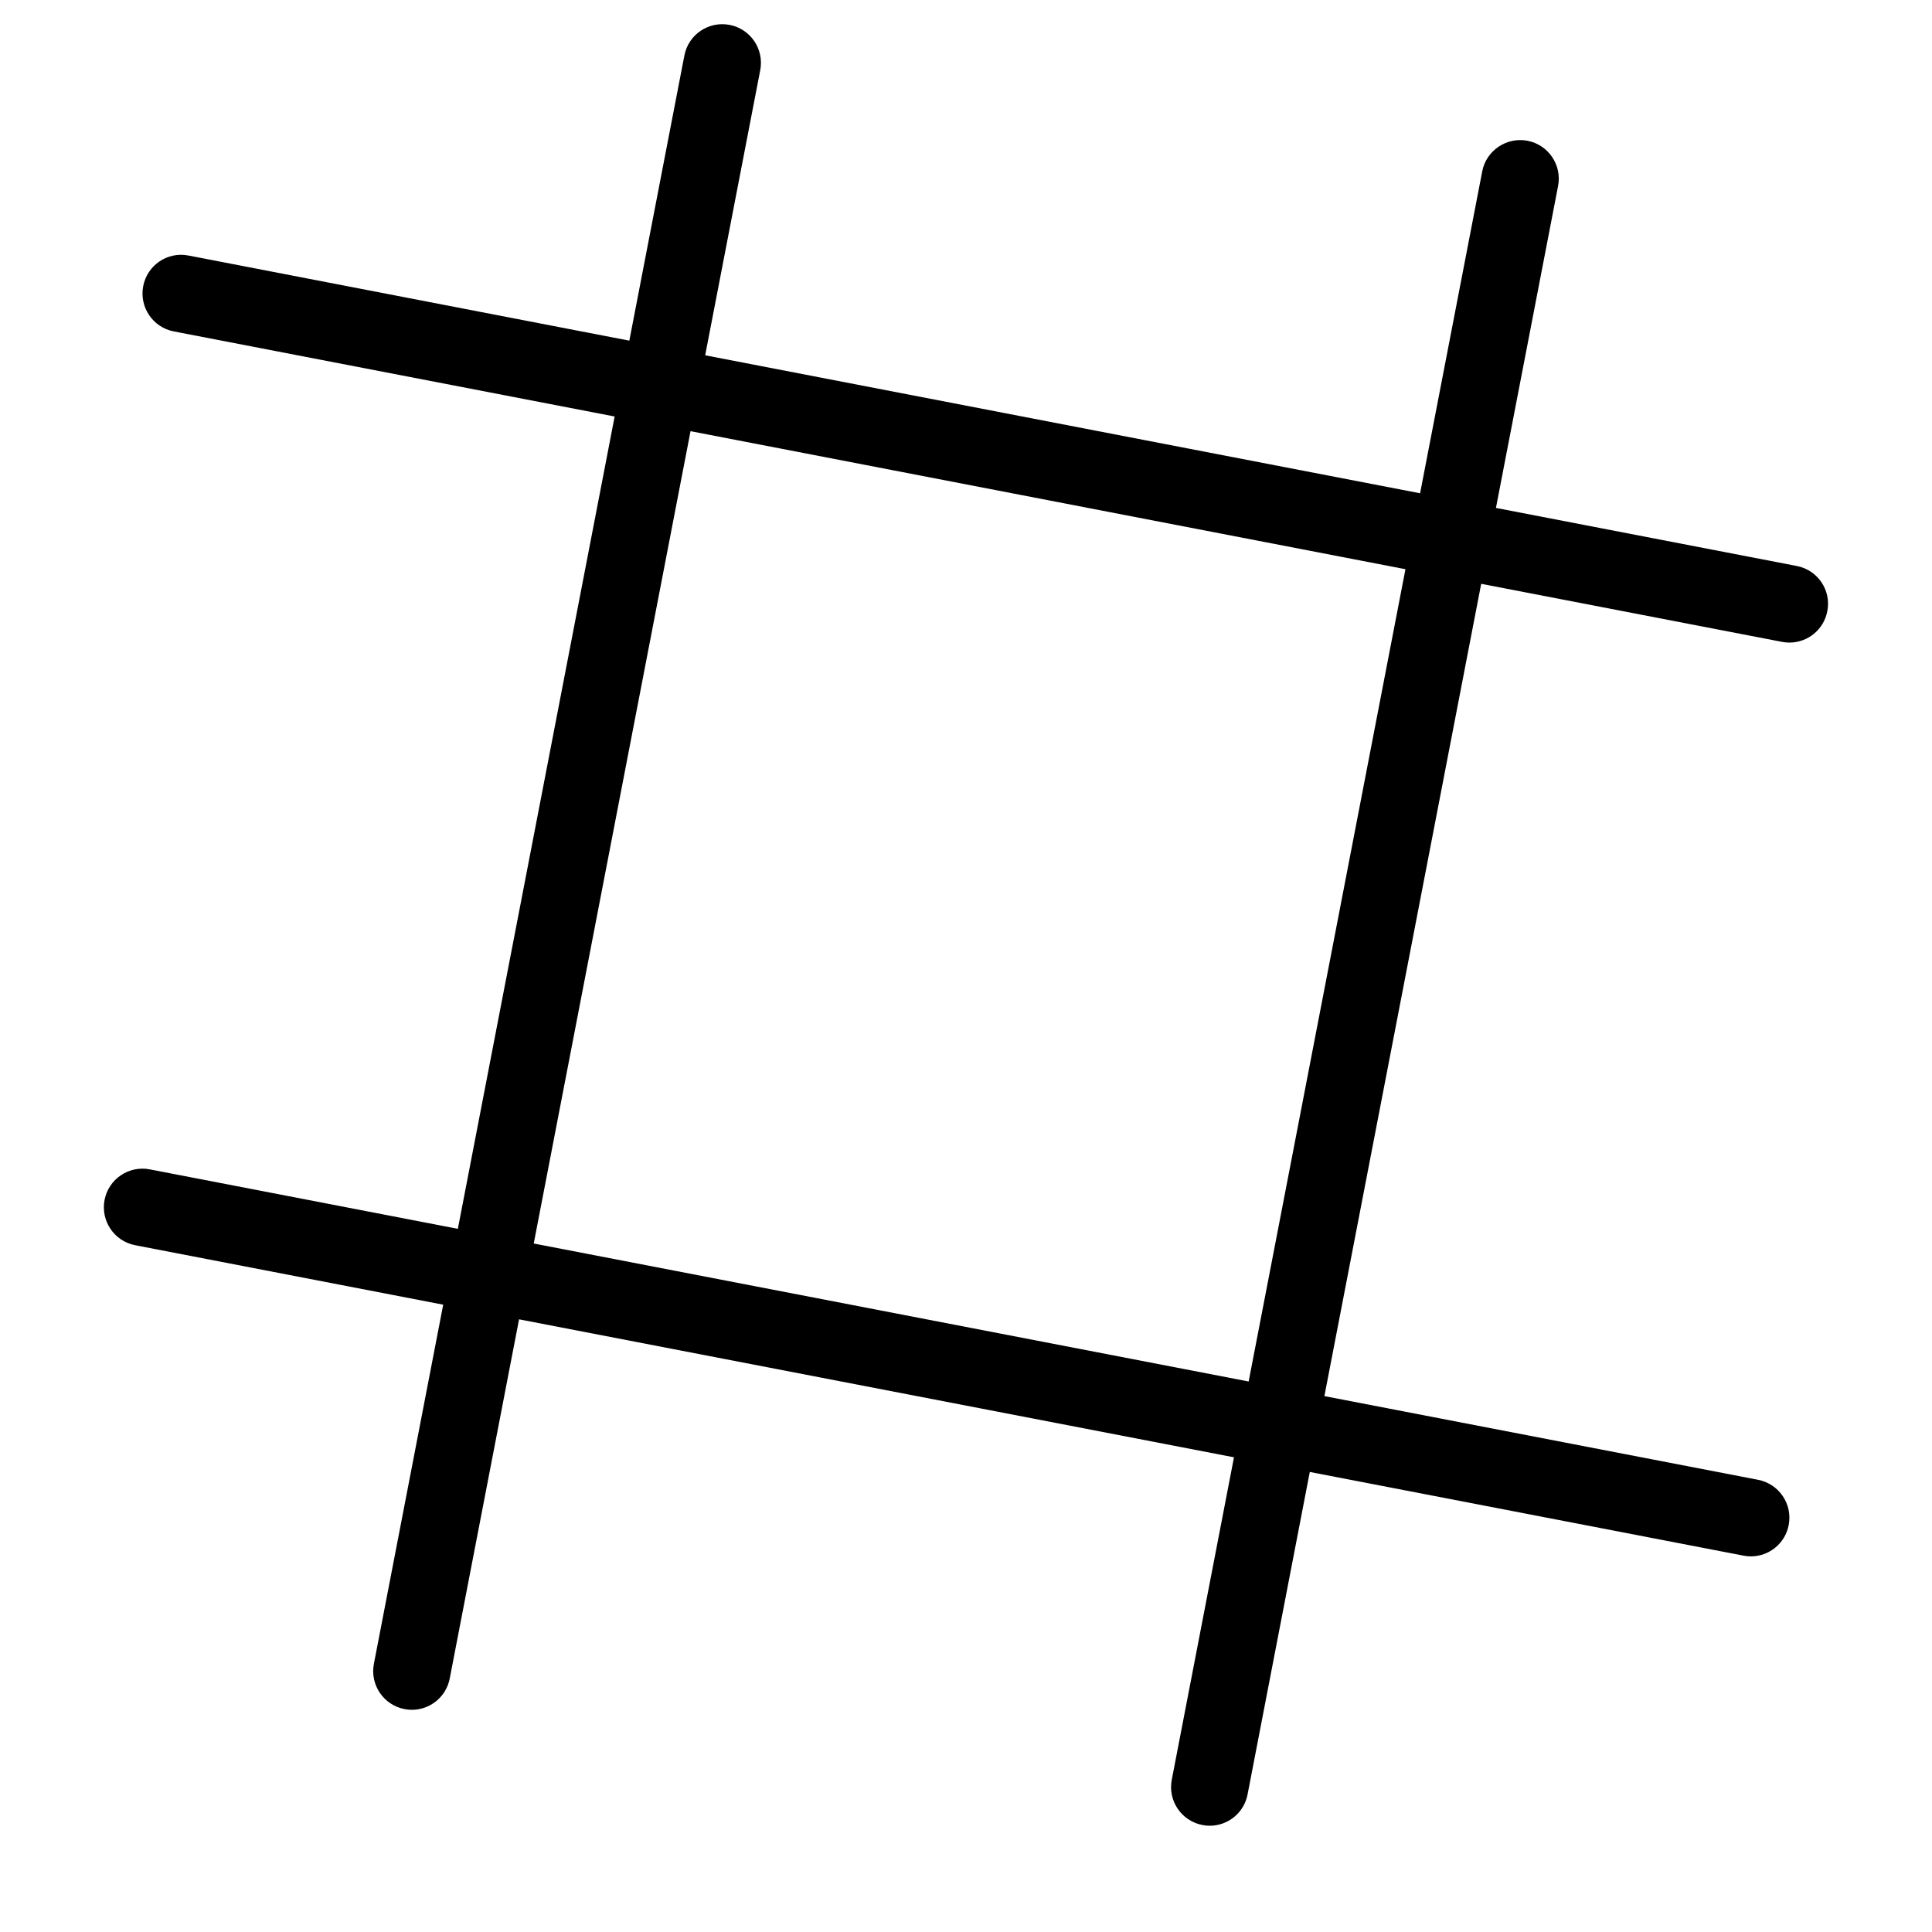 <?xml version="1.0" encoding="utf-8"?>
<!-- Generator: Adobe Illustrator 16.0.0, SVG Export Plug-In . SVG Version: 6.00 Build 0)  -->
<!DOCTYPE svg PUBLIC "-//W3C//DTD SVG 1.1//EN" "http://www.w3.org/Graphics/SVG/1.1/DTD/svg11.dtd">
<svg version="1.1" id="tag" xmlns="http://www.w3.org/2000/svg" xmlns:xlink="http://www.w3.org/1999/xlink" x="0px" y="0px"
	 width="50px" height="50px" viewBox="0 0 50 50" enable-background="new 0 0 50 50" xml:space="preserve">
<path d="M46.502,14.648l-7.787-1.503l1.608-8.331c0.105-0.542-0.25-1.067-0.792-1.171c-0.537-0.104-1.067,0.25-1.171,0.792
	l-1.608,8.331L18.25,9.195l1.425-7.38c0.104-0.542-0.25-1.066-0.792-1.171c-0.544-0.104-1.067,0.25-1.171,0.792l-1.425,7.38
	L4.877,6.613C4.334,6.506,3.81,6.863,3.706,7.406c-0.104,0.542,0.25,1.067,0.792,1.171l11.409,2.202l-4.058,21.023l-7.972-1.539
	c-0.542-0.105-1.067,0.25-1.171,0.792s0.25,1.066,0.792,1.171l7.972,1.539l-1.794,9.295c-0.104,0.542,0.25,1.066,0.792,1.171
	c0.064,0.013,0.127,0.019,0.19,0.019c0.47,0,0.889-0.332,0.981-0.811l1.794-9.295l18.502,3.571l-1.61,8.345
	c-0.105,0.542,0.25,1.066,0.792,1.171c0.063,0.013,0.128,0.019,0.19,0.019c0.47,0,0.889-0.332,0.98-0.811l1.61-8.345l11.224,2.166
	c0.063,0.013,0.128,0.019,0.19,0.019c0.47,0,0.889-0.332,0.98-0.811c0.105-0.542-0.25-1.066-0.792-1.171l-11.224-2.166l4.058-21.022
	l7.787,1.503c0.063,0.012,0.128,0.018,0.19,0.018c0.47,0,0.889-0.332,0.98-0.811C47.399,15.278,47.044,14.753,46.502,14.648z
	 M32.315,35.753l-18.502-3.571l4.058-21.023l18.502,3.572L32.315,35.753z"/>
</svg>
